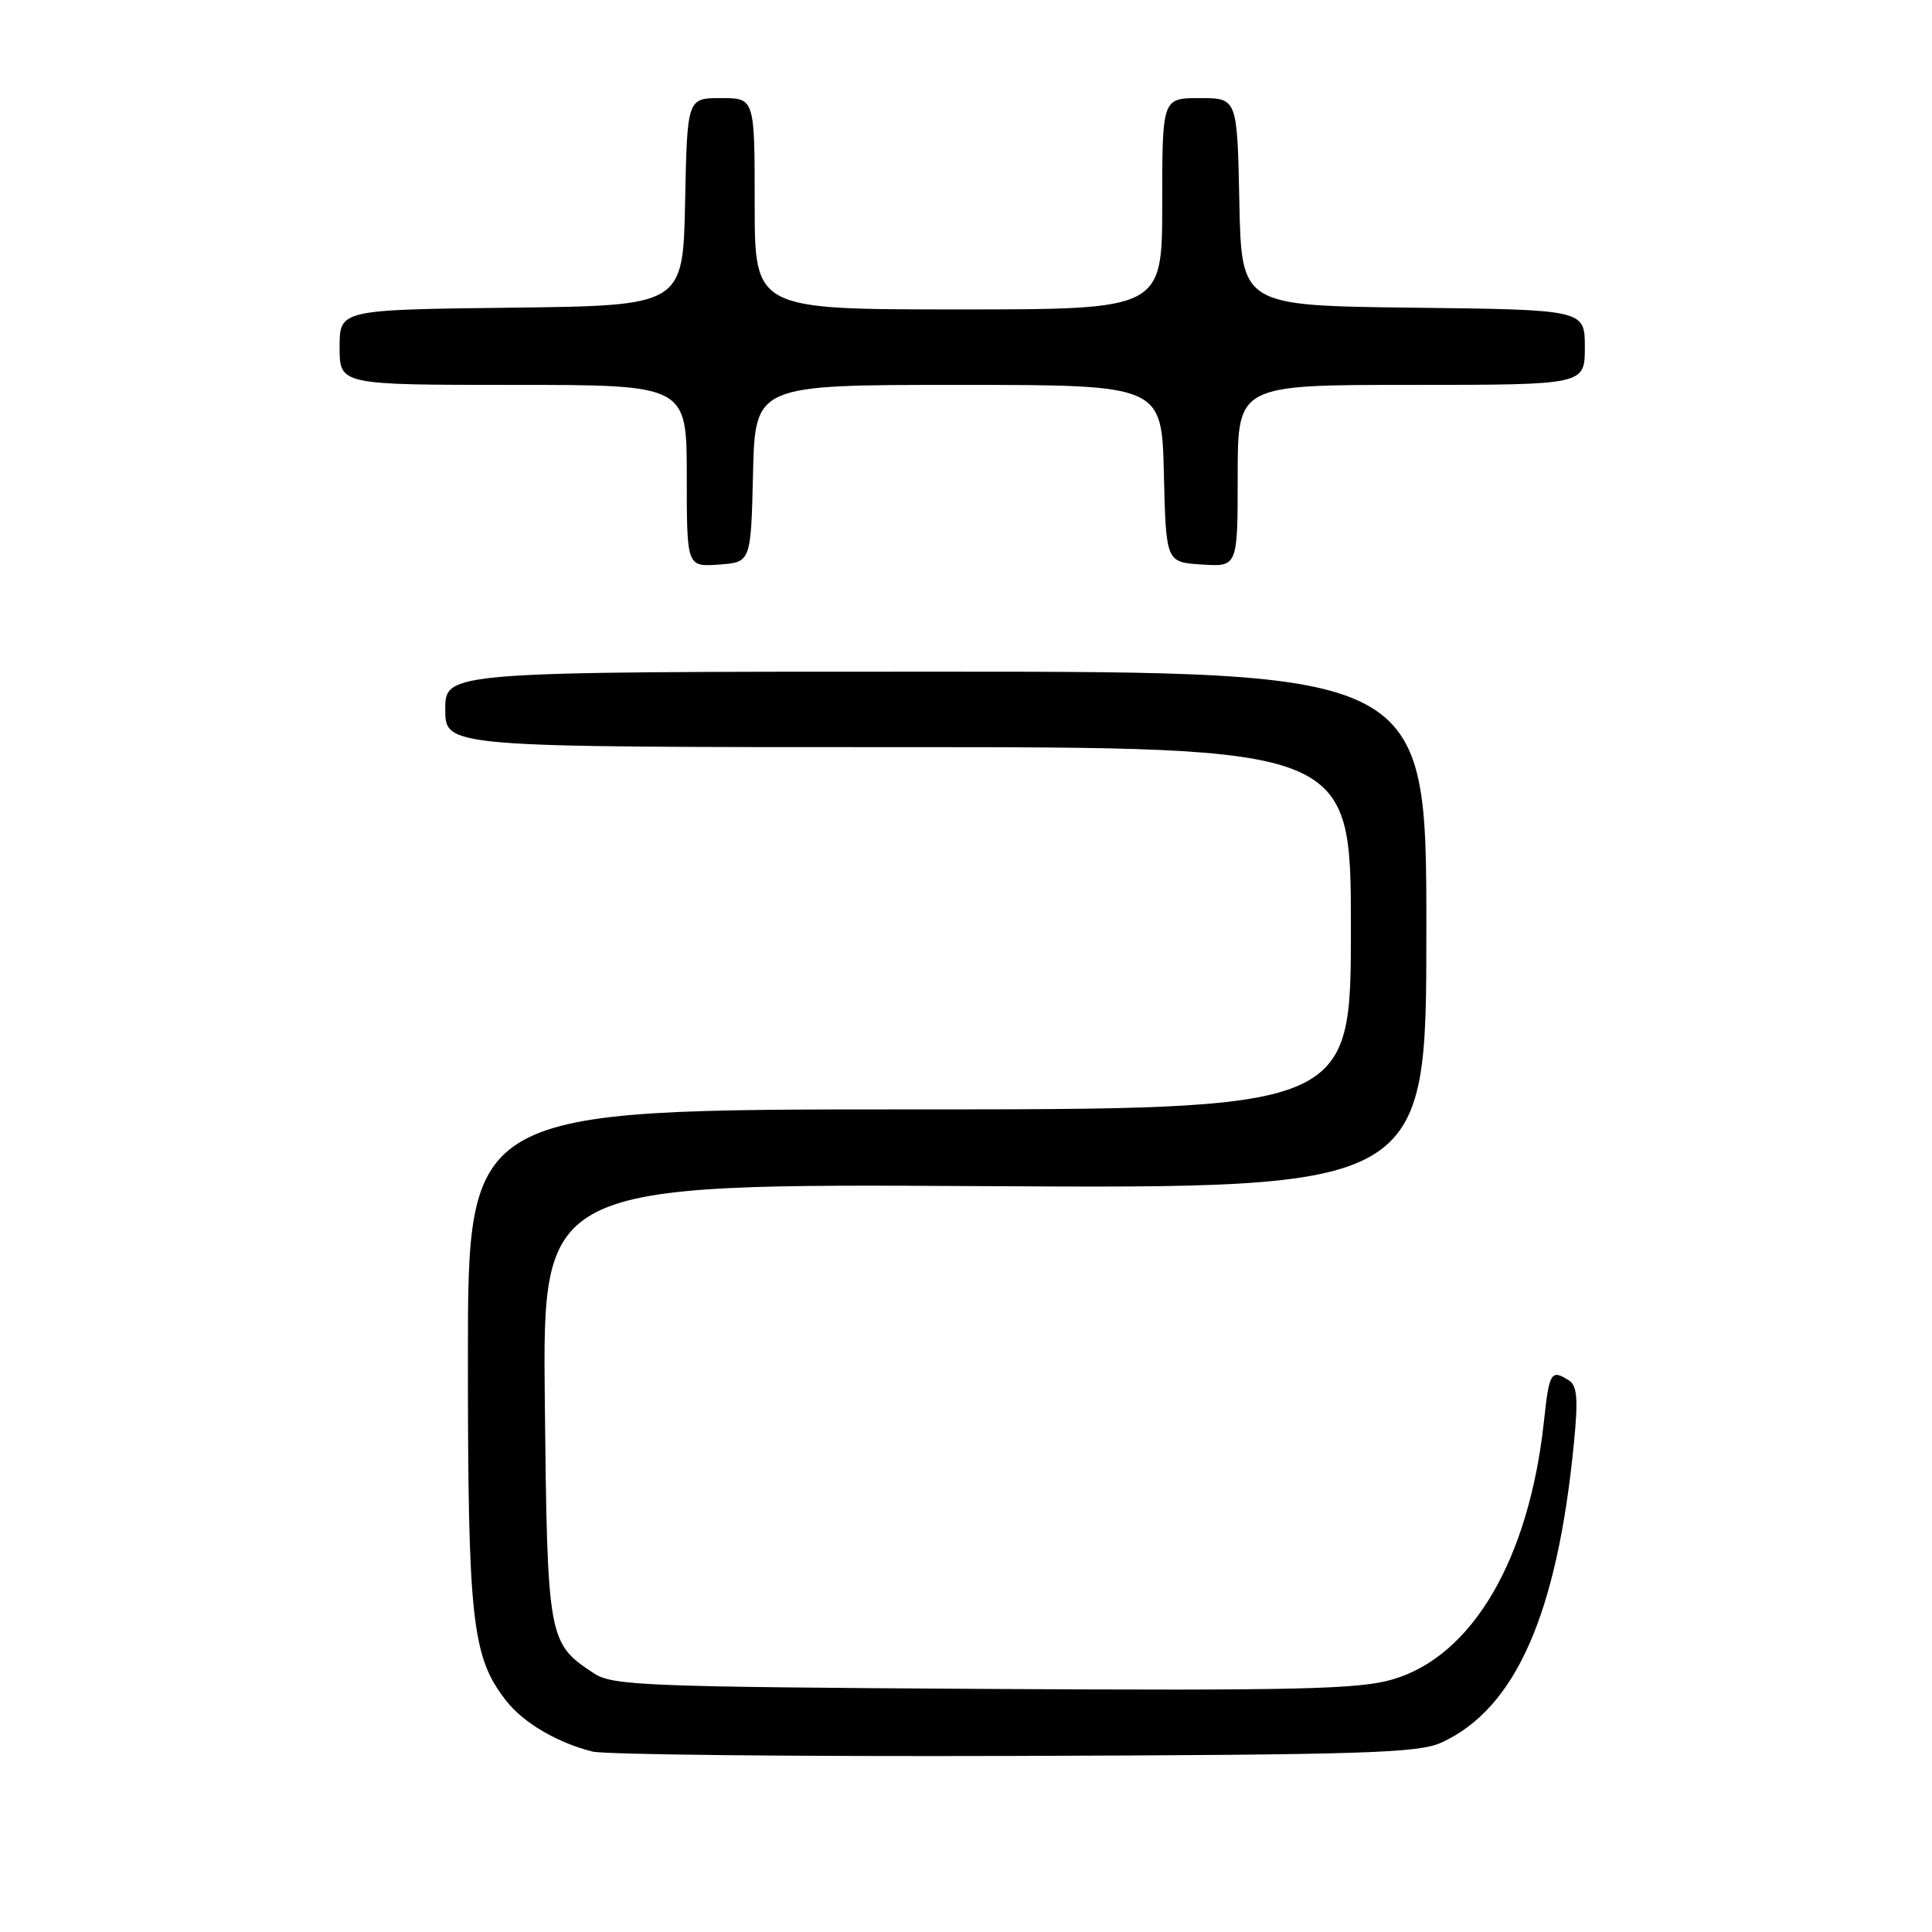 <?xml version="1.0" encoding="UTF-8" standalone="no"?>
<!DOCTYPE svg PUBLIC "-//W3C//DTD SVG 1.1//EN" "http://www.w3.org/Graphics/SVG/1.1/DTD/svg11.dtd" >
<svg xmlns="http://www.w3.org/2000/svg" xmlns:xlink="http://www.w3.org/1999/xlink" version="1.1" viewBox="0 0 256 256">
 <g >
 <path fill="currentColor"
d=" M 191.00 230.90 C 200.82 226.40 206.35 213.87 208.56 191.15 C 209.13 185.37 208.98 183.60 207.89 182.91 C 205.53 181.41 205.28 181.81 204.59 188.25 C 202.62 206.61 195.09 219.47 184.50 222.54 C 180.03 223.84 171.85 224.03 130.32 223.79 C 85.57 223.52 81.18 223.35 78.72 221.74 C 72.61 217.73 72.53 217.28 72.19 185.72 C 71.89 156.84 71.89 156.84 130.44 157.17 C 189.00 157.50 189.00 157.50 189.00 123.25 C 189.00 89.00 189.00 89.00 124.00 89.00 C 59.00 89.00 59.00 89.00 59.00 94.00 C 59.00 99.00 59.00 99.00 119.00 99.00 C 179.00 99.00 179.00 99.00 179.00 123.00 C 179.00 147.00 179.00 147.00 120.50 147.00 C 62.00 147.00 62.00 147.00 62.00 179.82 C 62.00 214.81 62.53 219.59 67.09 225.38 C 69.38 228.30 73.85 230.92 78.50 232.09 C 80.15 232.50 105.35 232.76 134.50 232.67 C 180.75 232.52 187.95 232.30 191.00 230.90 Z  M 99.78 62.75 C 100.06 51.00 100.06 51.00 127.00 51.00 C 153.94 51.00 153.94 51.00 154.22 62.75 C 154.50 74.50 154.50 74.50 159.25 74.80 C 164.00 75.11 164.00 75.11 164.00 63.05 C 164.00 51.00 164.00 51.00 187.00 51.00 C 210.00 51.00 210.00 51.00 210.00 46.02 C 210.00 41.04 210.00 41.04 187.25 40.77 C 164.50 40.50 164.50 40.50 164.22 26.75 C 163.94 13.00 163.94 13.00 158.97 13.00 C 154.00 13.00 154.00 13.00 154.00 27.00 C 154.00 41.00 154.00 41.00 127.00 41.00 C 100.00 41.00 100.00 41.00 100.00 27.00 C 100.00 13.00 100.00 13.00 95.53 13.00 C 91.06 13.00 91.06 13.00 90.78 26.75 C 90.50 40.50 90.50 40.50 67.75 40.77 C 45.00 41.04 45.00 41.04 45.00 46.02 C 45.00 51.00 45.00 51.00 68.00 51.00 C 91.00 51.00 91.00 51.00 91.00 63.06 C 91.00 75.11 91.00 75.11 95.25 74.81 C 99.50 74.50 99.50 74.50 99.78 62.75 Z "/>
</g>
</svg>